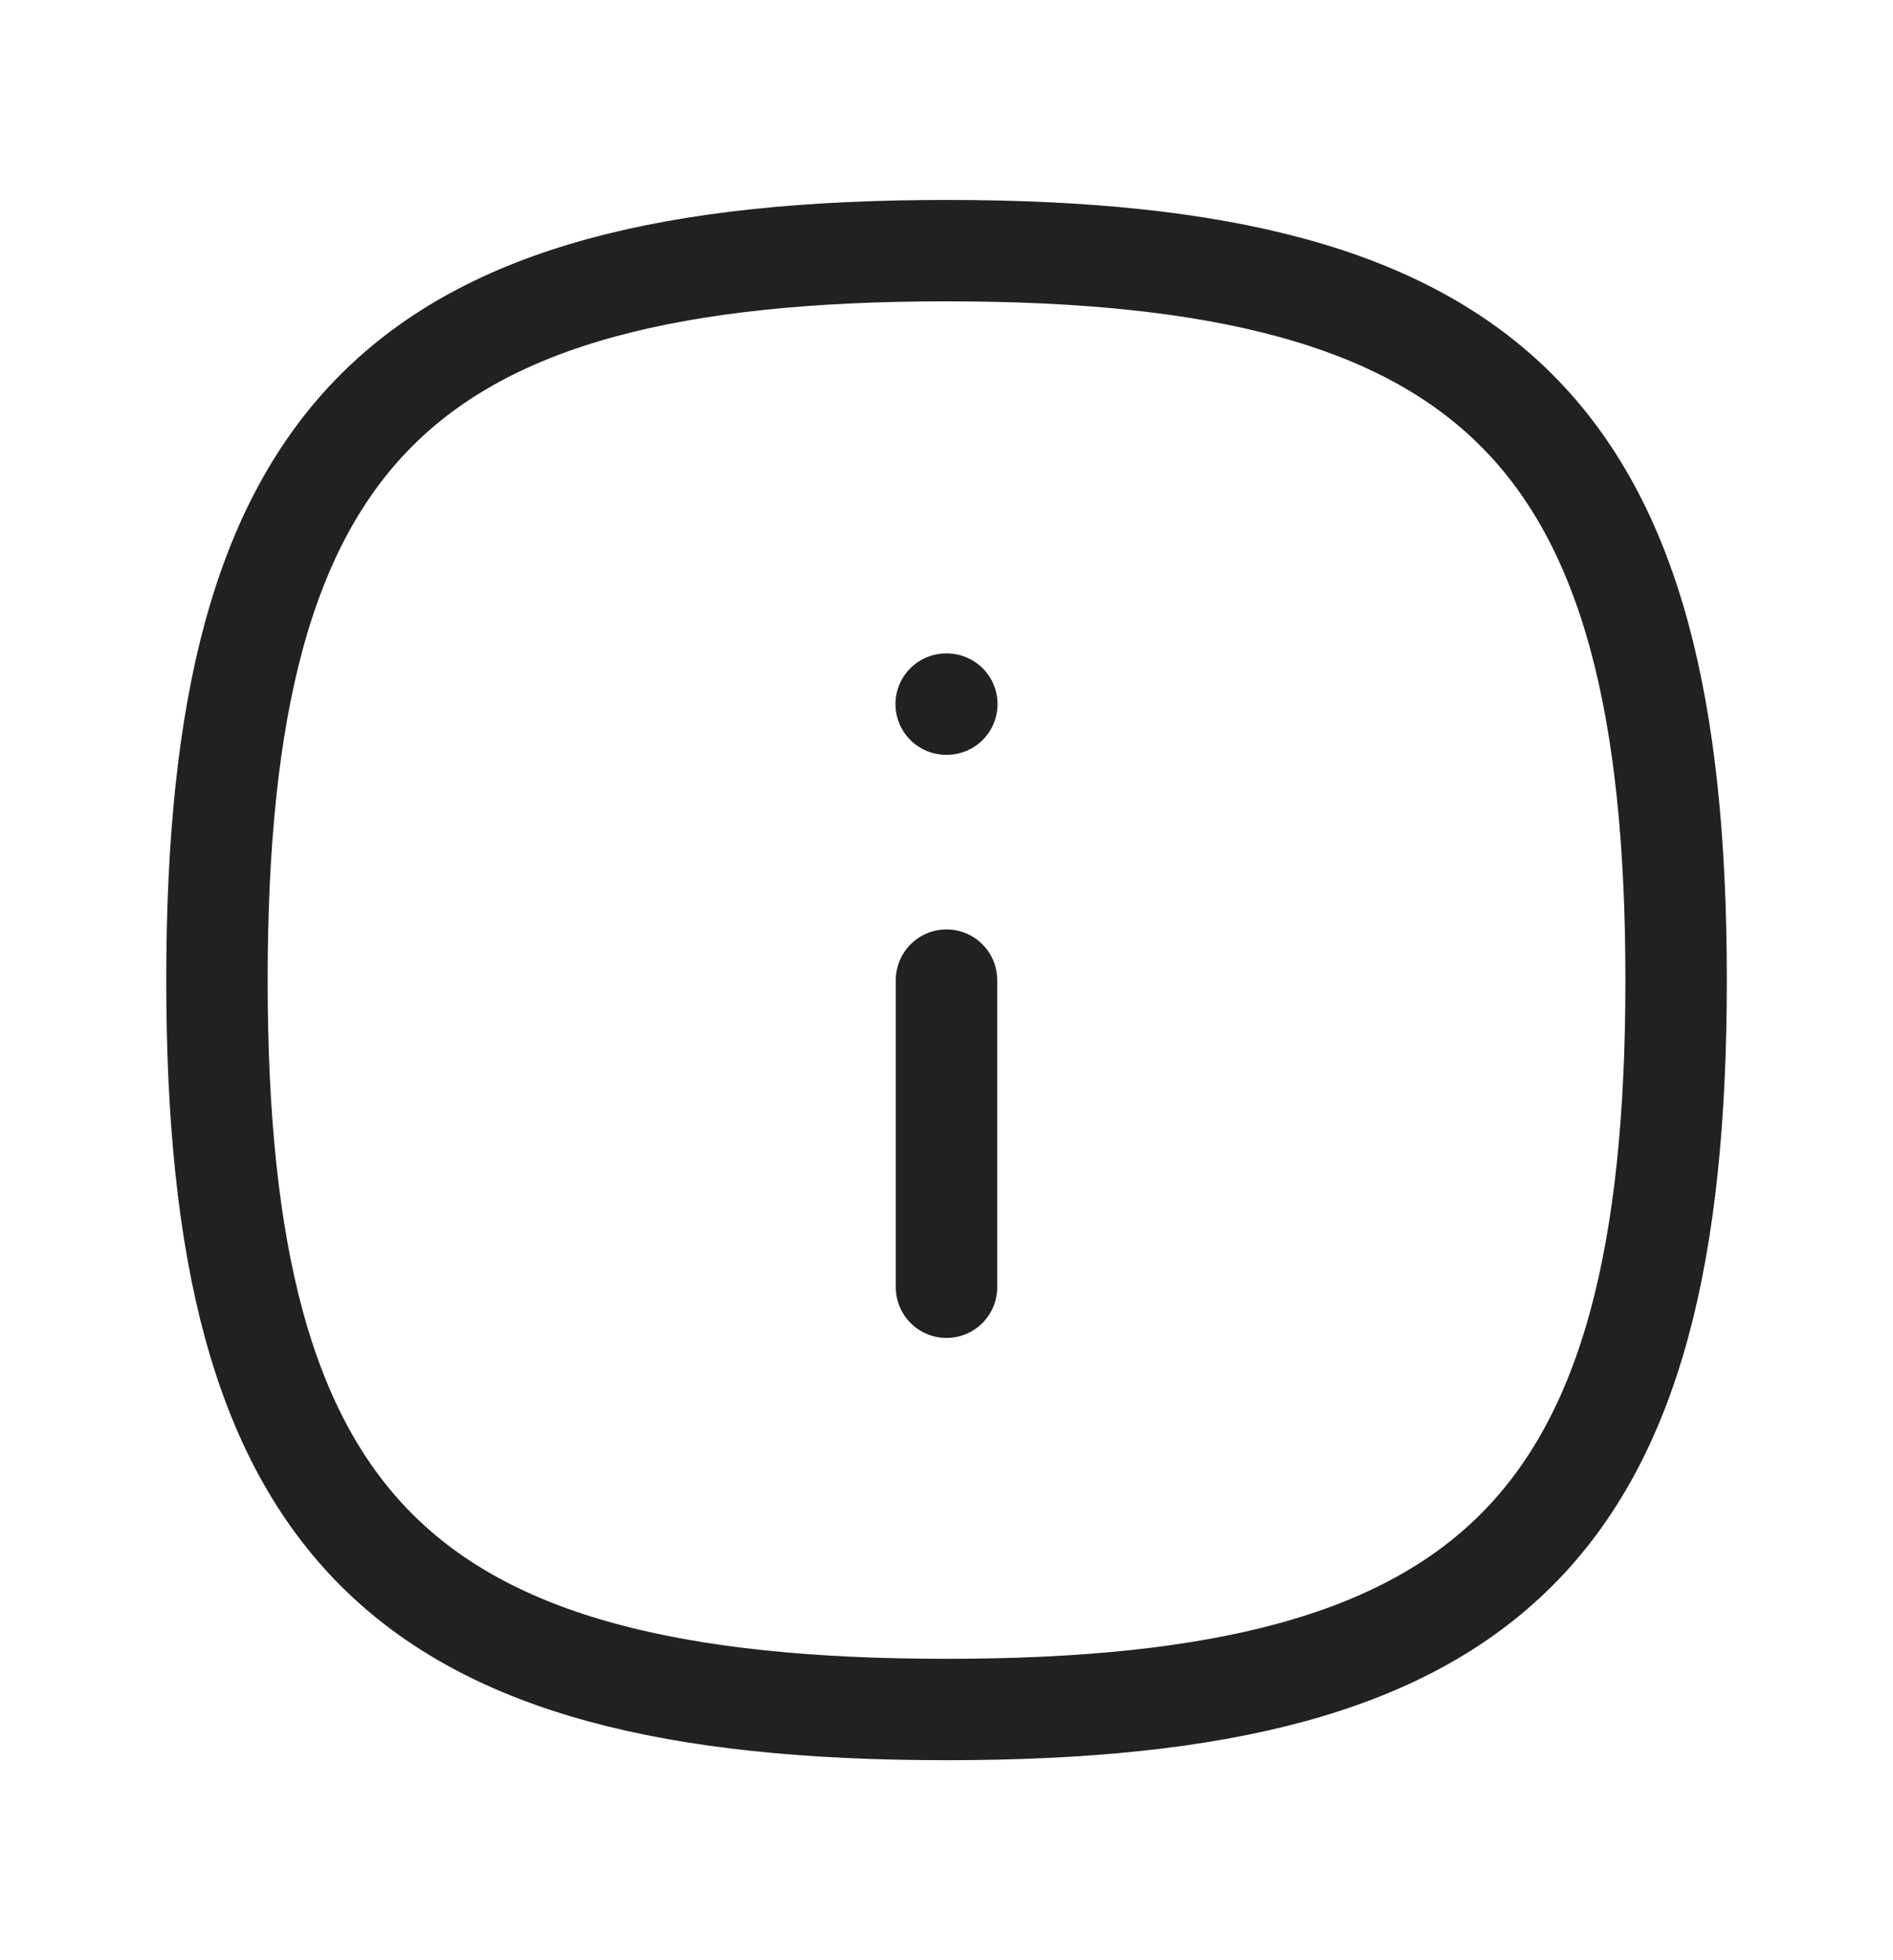 <svg width="28" height="29" viewBox="0 0 28 29" fill="none" xmlns="http://www.w3.org/2000/svg">
<path fill-rule="evenodd" clip-rule="evenodd" d="M24.792 14.5C24.792 22.593 22.093 25.291 14 25.291C5.907 25.291 3.209 22.593 3.209 14.5C3.209 6.407 5.907 3.708 14 3.708C22.093 3.708 24.792 6.407 24.792 14.5Z" stroke="#212121" stroke-width="1.5" stroke-linecap="round" stroke-linejoin="round"/>
<path d="M14 19.044V14.5" stroke="#212121" stroke-width="1.5" stroke-linecap="round" stroke-linejoin="round"/>
<path d="M14.005 10.417H13.995" stroke="#212121" stroke-width="1.5" stroke-linecap="round" stroke-linejoin="round"/>
</svg>
